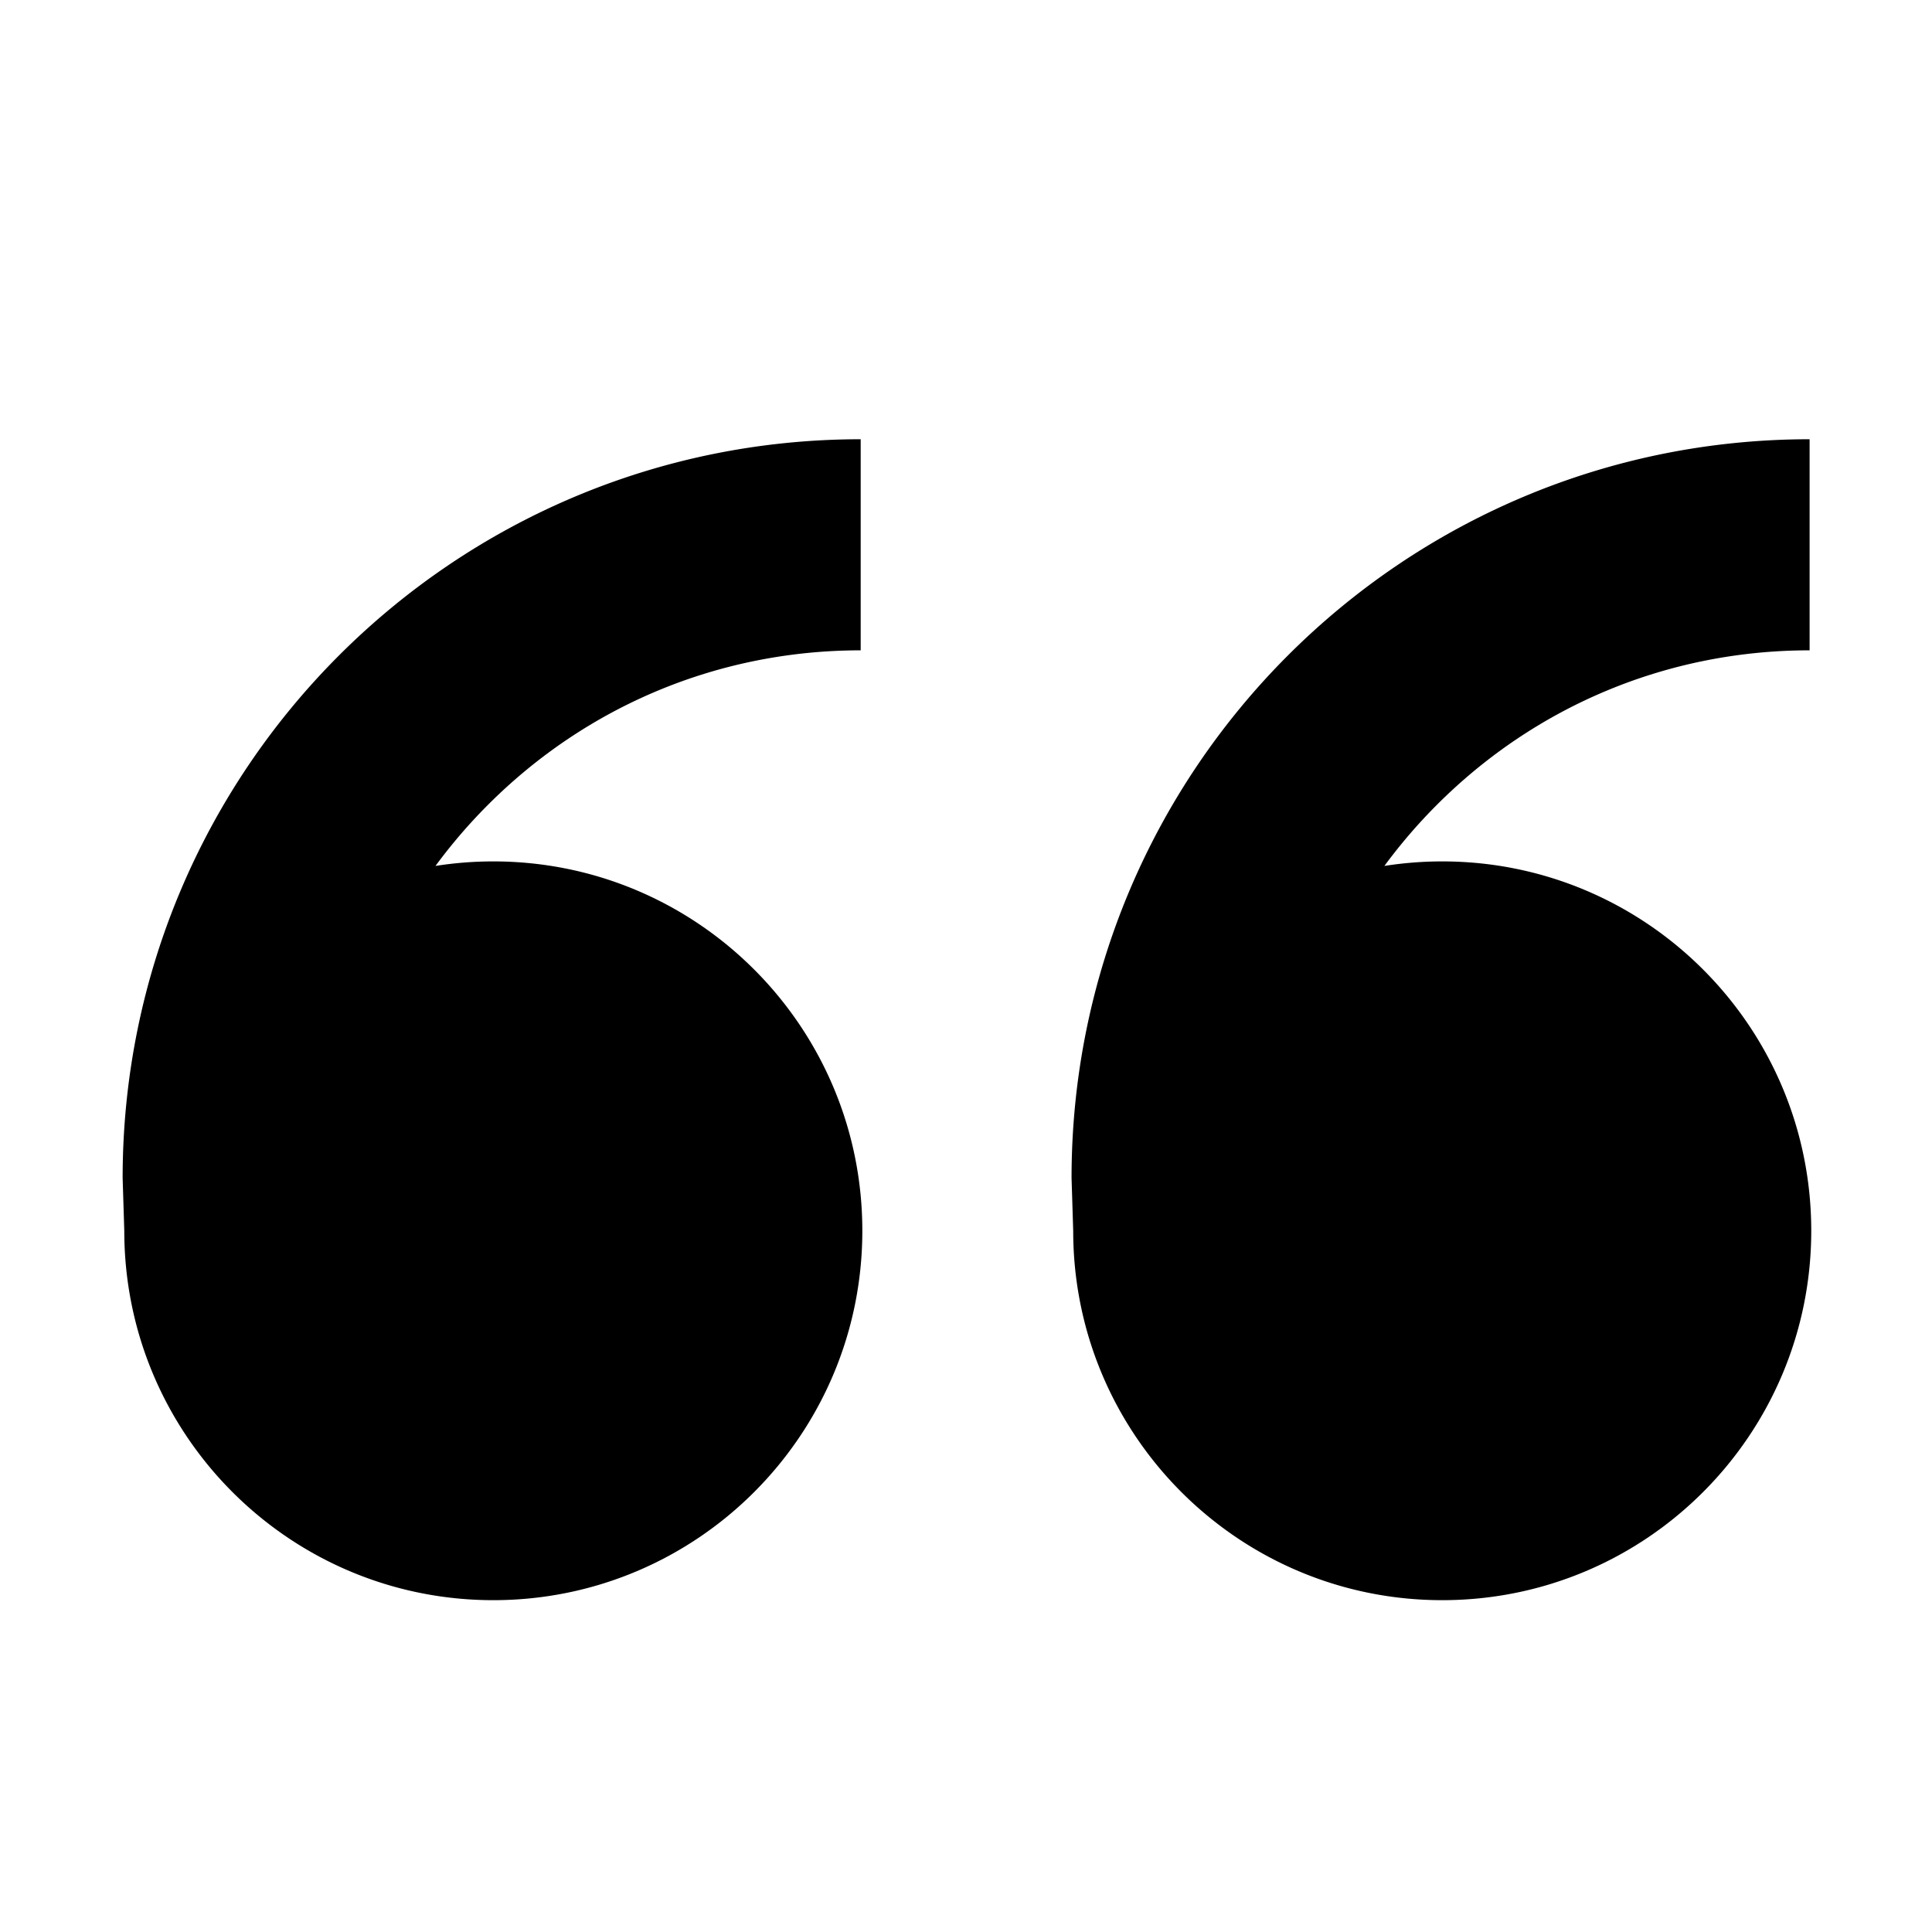 <svg width="1024" height="1024" viewBox="0 0 1024 1024">
    <path d="M261.463 456.563c108.022 0 195.59 87.655 195.59 195.78 0 108.128-87.568 195.782-195.59 195.782-108.021 0-195.59-87.654-195.59-195.781L65 624.375c0-216.254 175.137-391.563 391.18-391.563v111.875c-74.633 0-144.8 29.093-197.575 81.92a283.67 283.67 0 0 0-27.793 32.356 196.865 196.865 0 0 1 30.651-2.4zm502.947 0c108.02 0 195.59 87.655 195.59 195.78 0 108.128-87.57 195.782-195.59 195.782-108.02 0-195.59-87.654-195.59-195.781l-.874-27.969c0-216.254 175.137-391.563 391.18-391.563v111.875c-74.633 0-144.8 29.093-197.575 81.92a283.51 283.51 0 0 0-27.795 32.356c9.99-1.574 20.223-2.4 30.654-2.4z" fill-rule="evenodd"/>
</svg>
